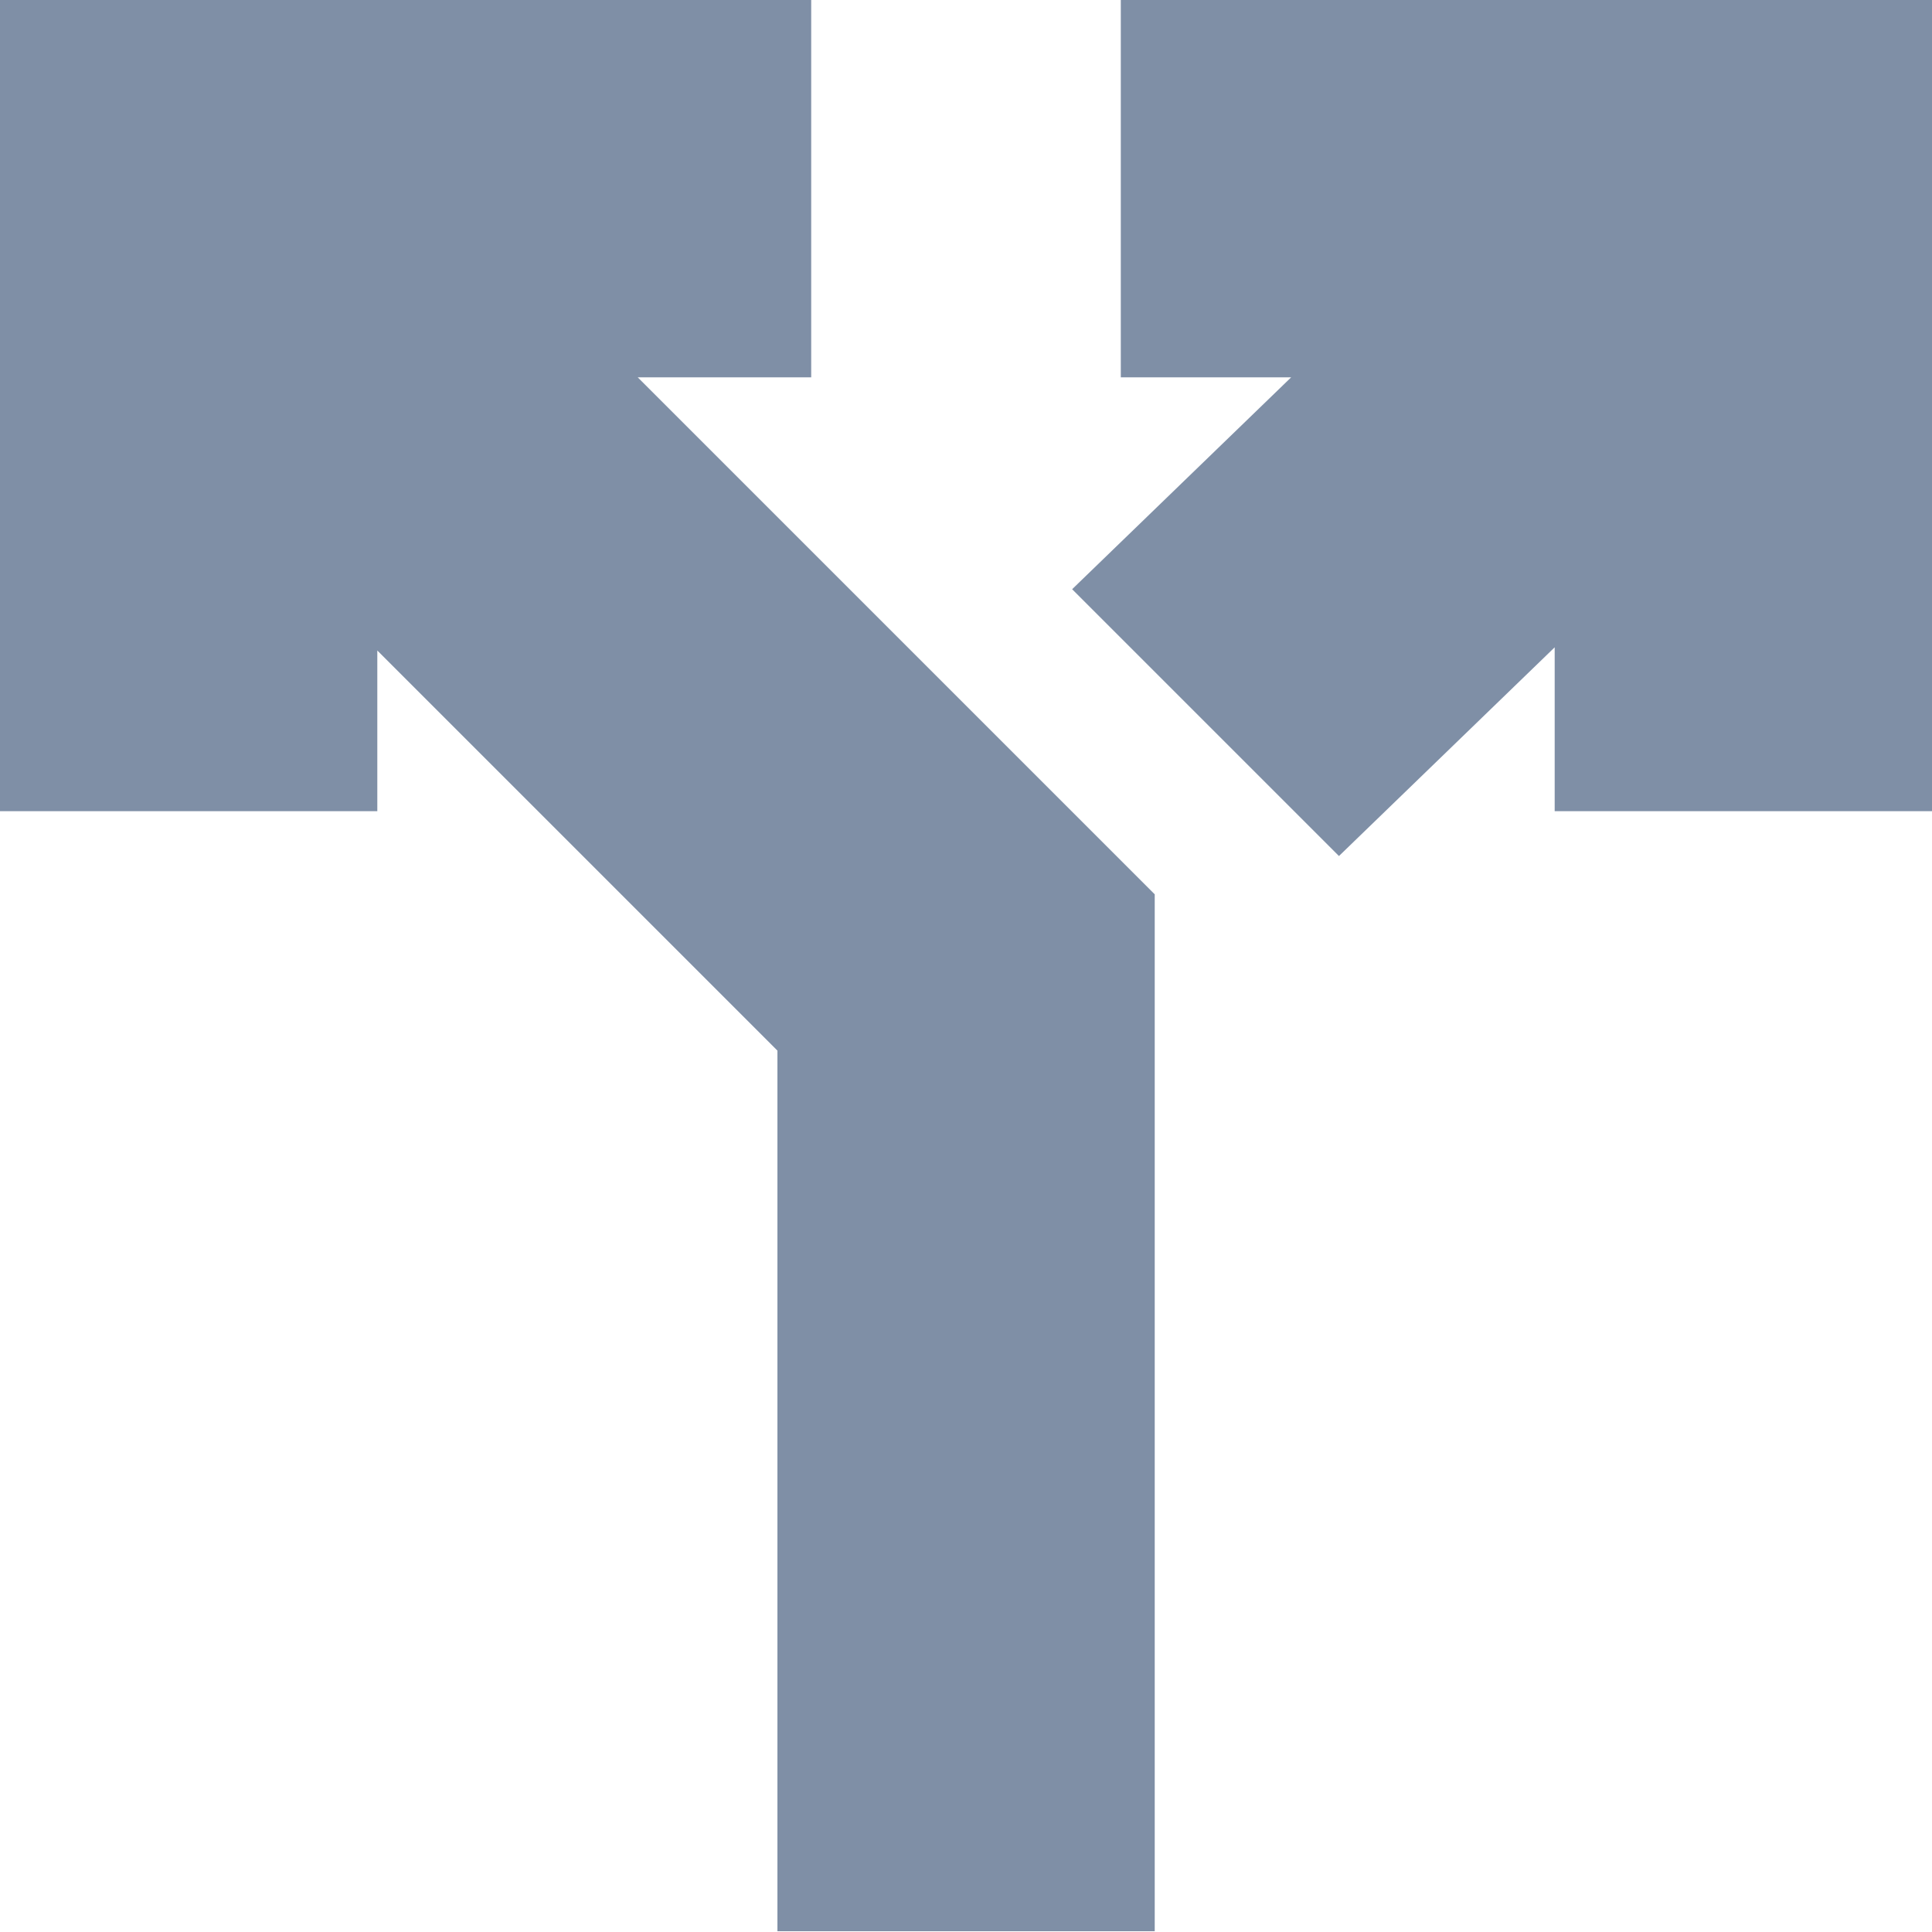 <svg fill="#7f8fa6" height="512pt" viewBox="0 0 512 512" width="512pt" xmlns="http://www.w3.org/2000/svg"><path d="m214.977 99.992v-99.992h-214.977v214.977h99.992v-42.582l106.031 106.027v233.371h99.992v-274.789l-137.012-137.012zm0 0"/><path d="m297.023 0v99.992h45.152l-58.047 56.156 70.711 70.707 57.168-55.309v43.43h99.992v-214.977zm0 0"/></svg>
